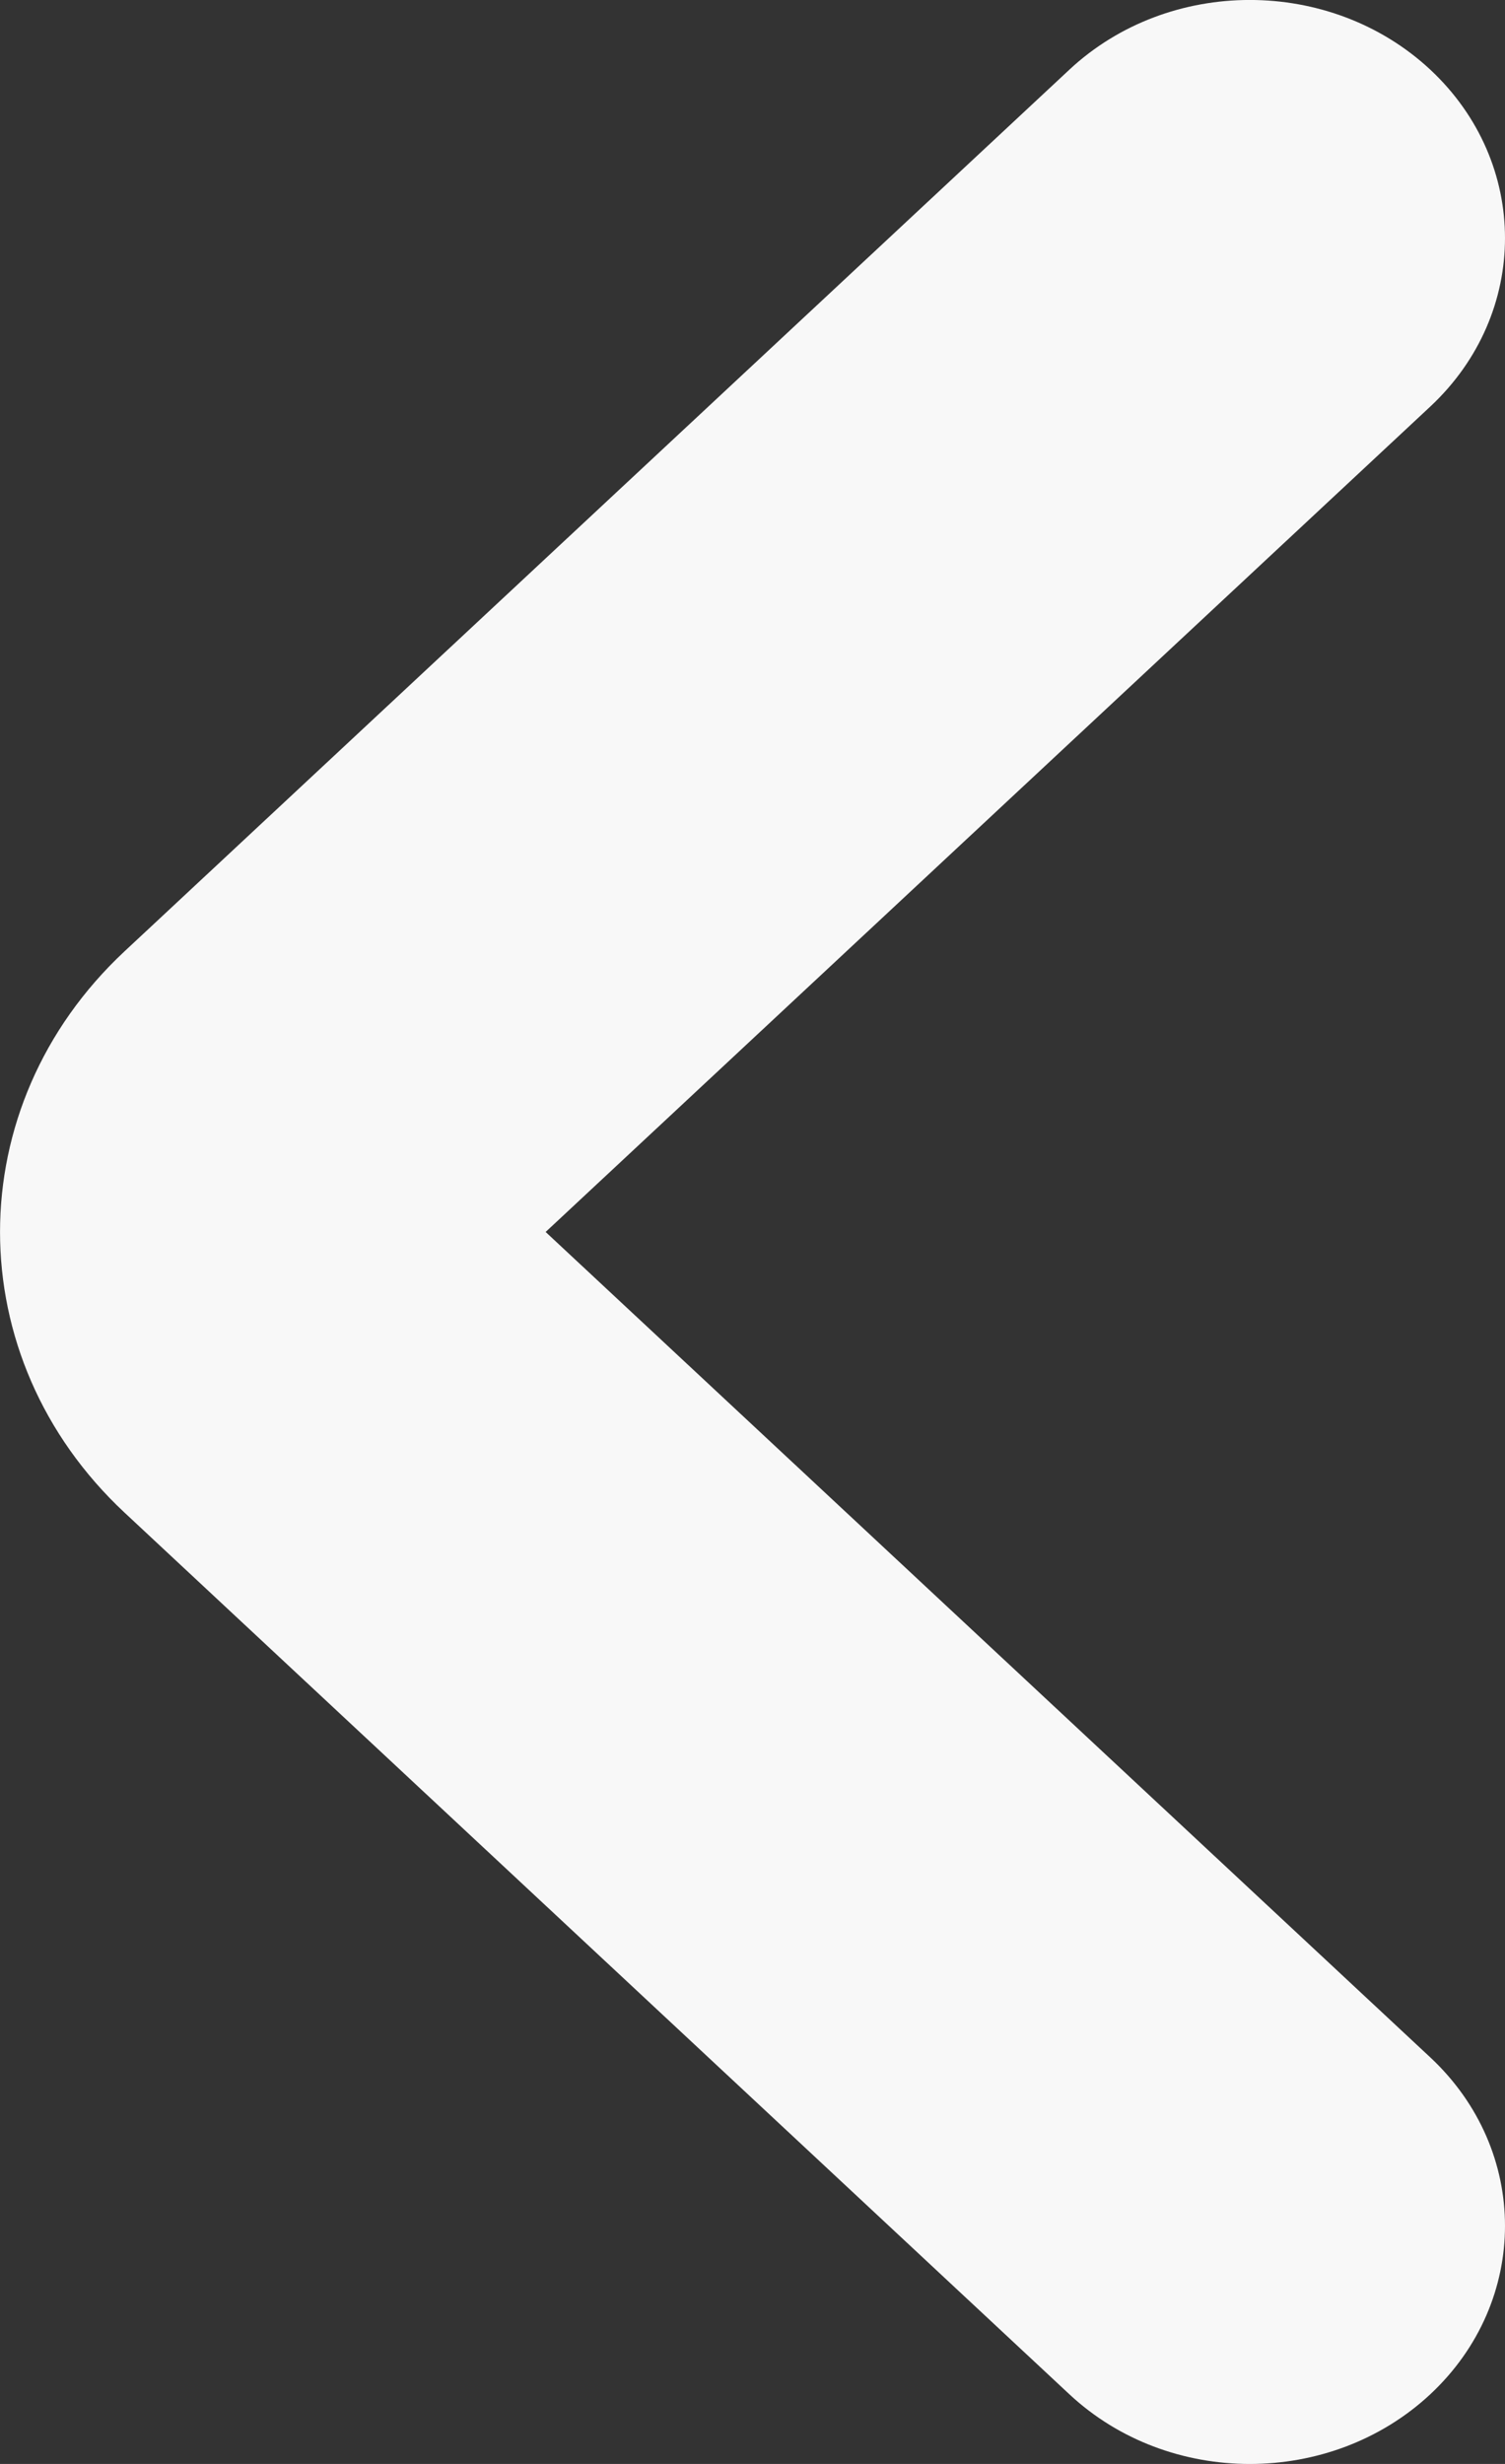 <svg width="11" height="18" viewBox="0 0 11 18" fill="none" xmlns="http://www.w3.org/2000/svg">
<rect x="0" y="0" width="11" height="18" fill="#333333" stroke="none"/>
<path fill-rule="evenodd" clip-rule="evenodd" d="M10.454 0.509C11.182 1.189 11.182 2.29 10.454 2.97L3.988 9L10.454 15.03C11.182 15.71 11.182 16.811 10.454 17.491C9.725 18.17 8.544 18.17 7.816 17.491L0.91 11.05C-0.303 9.918 -0.303 8.082 0.91 6.95L7.816 0.509C8.544 -0.17 9.725 -0.17 10.454 0.509Z" fill="#F8F8F8"/>
</svg>
